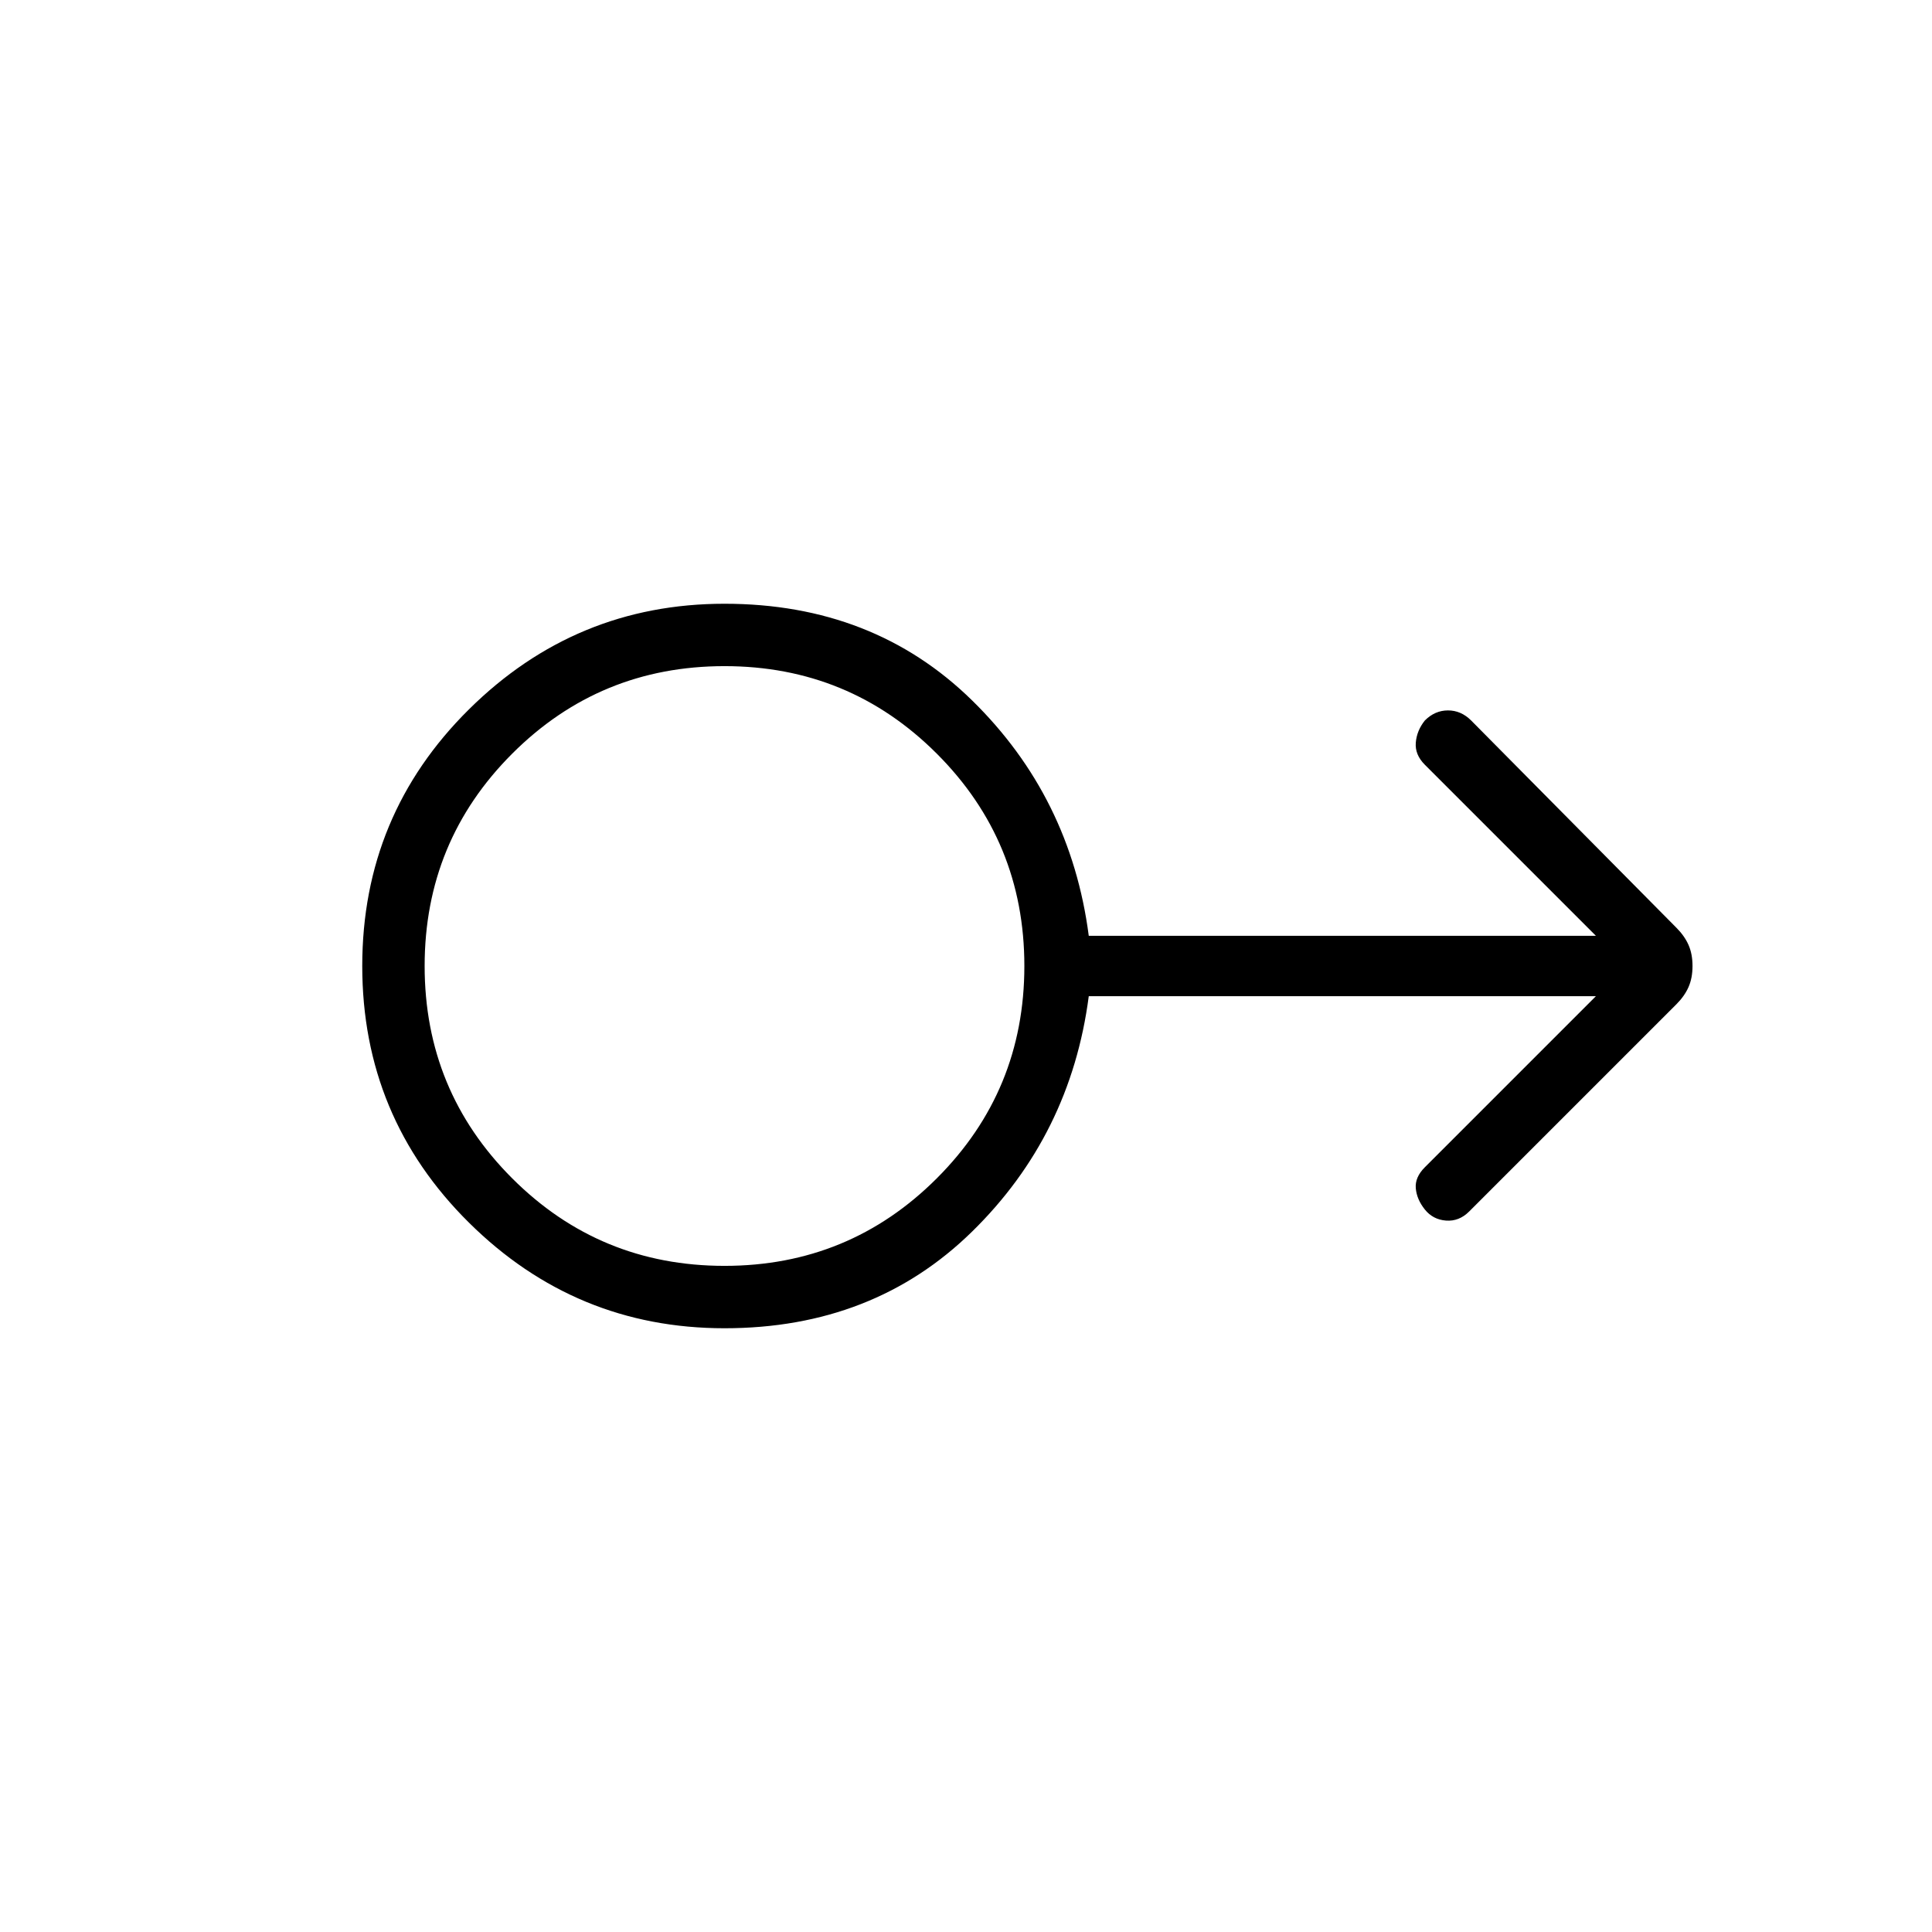 <svg xmlns="http://www.w3.org/2000/svg" height="48" width="48"><path d="M18 33q-3.7 0-6.35-2.625Q9 27.75 9 24t2.65-6.375Q14.3 15 18 15q3.7 0 6.15 2.4t2.9 5.85h12.6L35.4 19q-.25-.25-.225-.55.025-.3.225-.55.25-.25.575-.25.325 0 .575.25l5.1 5.15q.2.2.3.425.1.225.1.525 0 .3-.1.525-.1.225-.3.425L36.5 30.1q-.25.25-.575.225-.325-.025-.525-.275t-.225-.525q-.025-.275.225-.525l4.25-4.25h-12.6q-.45 3.45-2.9 5.85Q21.7 33 18 33Zm0-1.55q3.1 0 5.275-2.175Q25.45 27.1 25.45 24q0-3.1-2.175-5.275Q21.1 16.55 18 16.55q-3.1 0-5.275 2.175Q10.55 20.9 10.55 24q0 3.1 2.175 5.275Q14.9 31.45 18 31.45ZM18 24Z"/></svg>